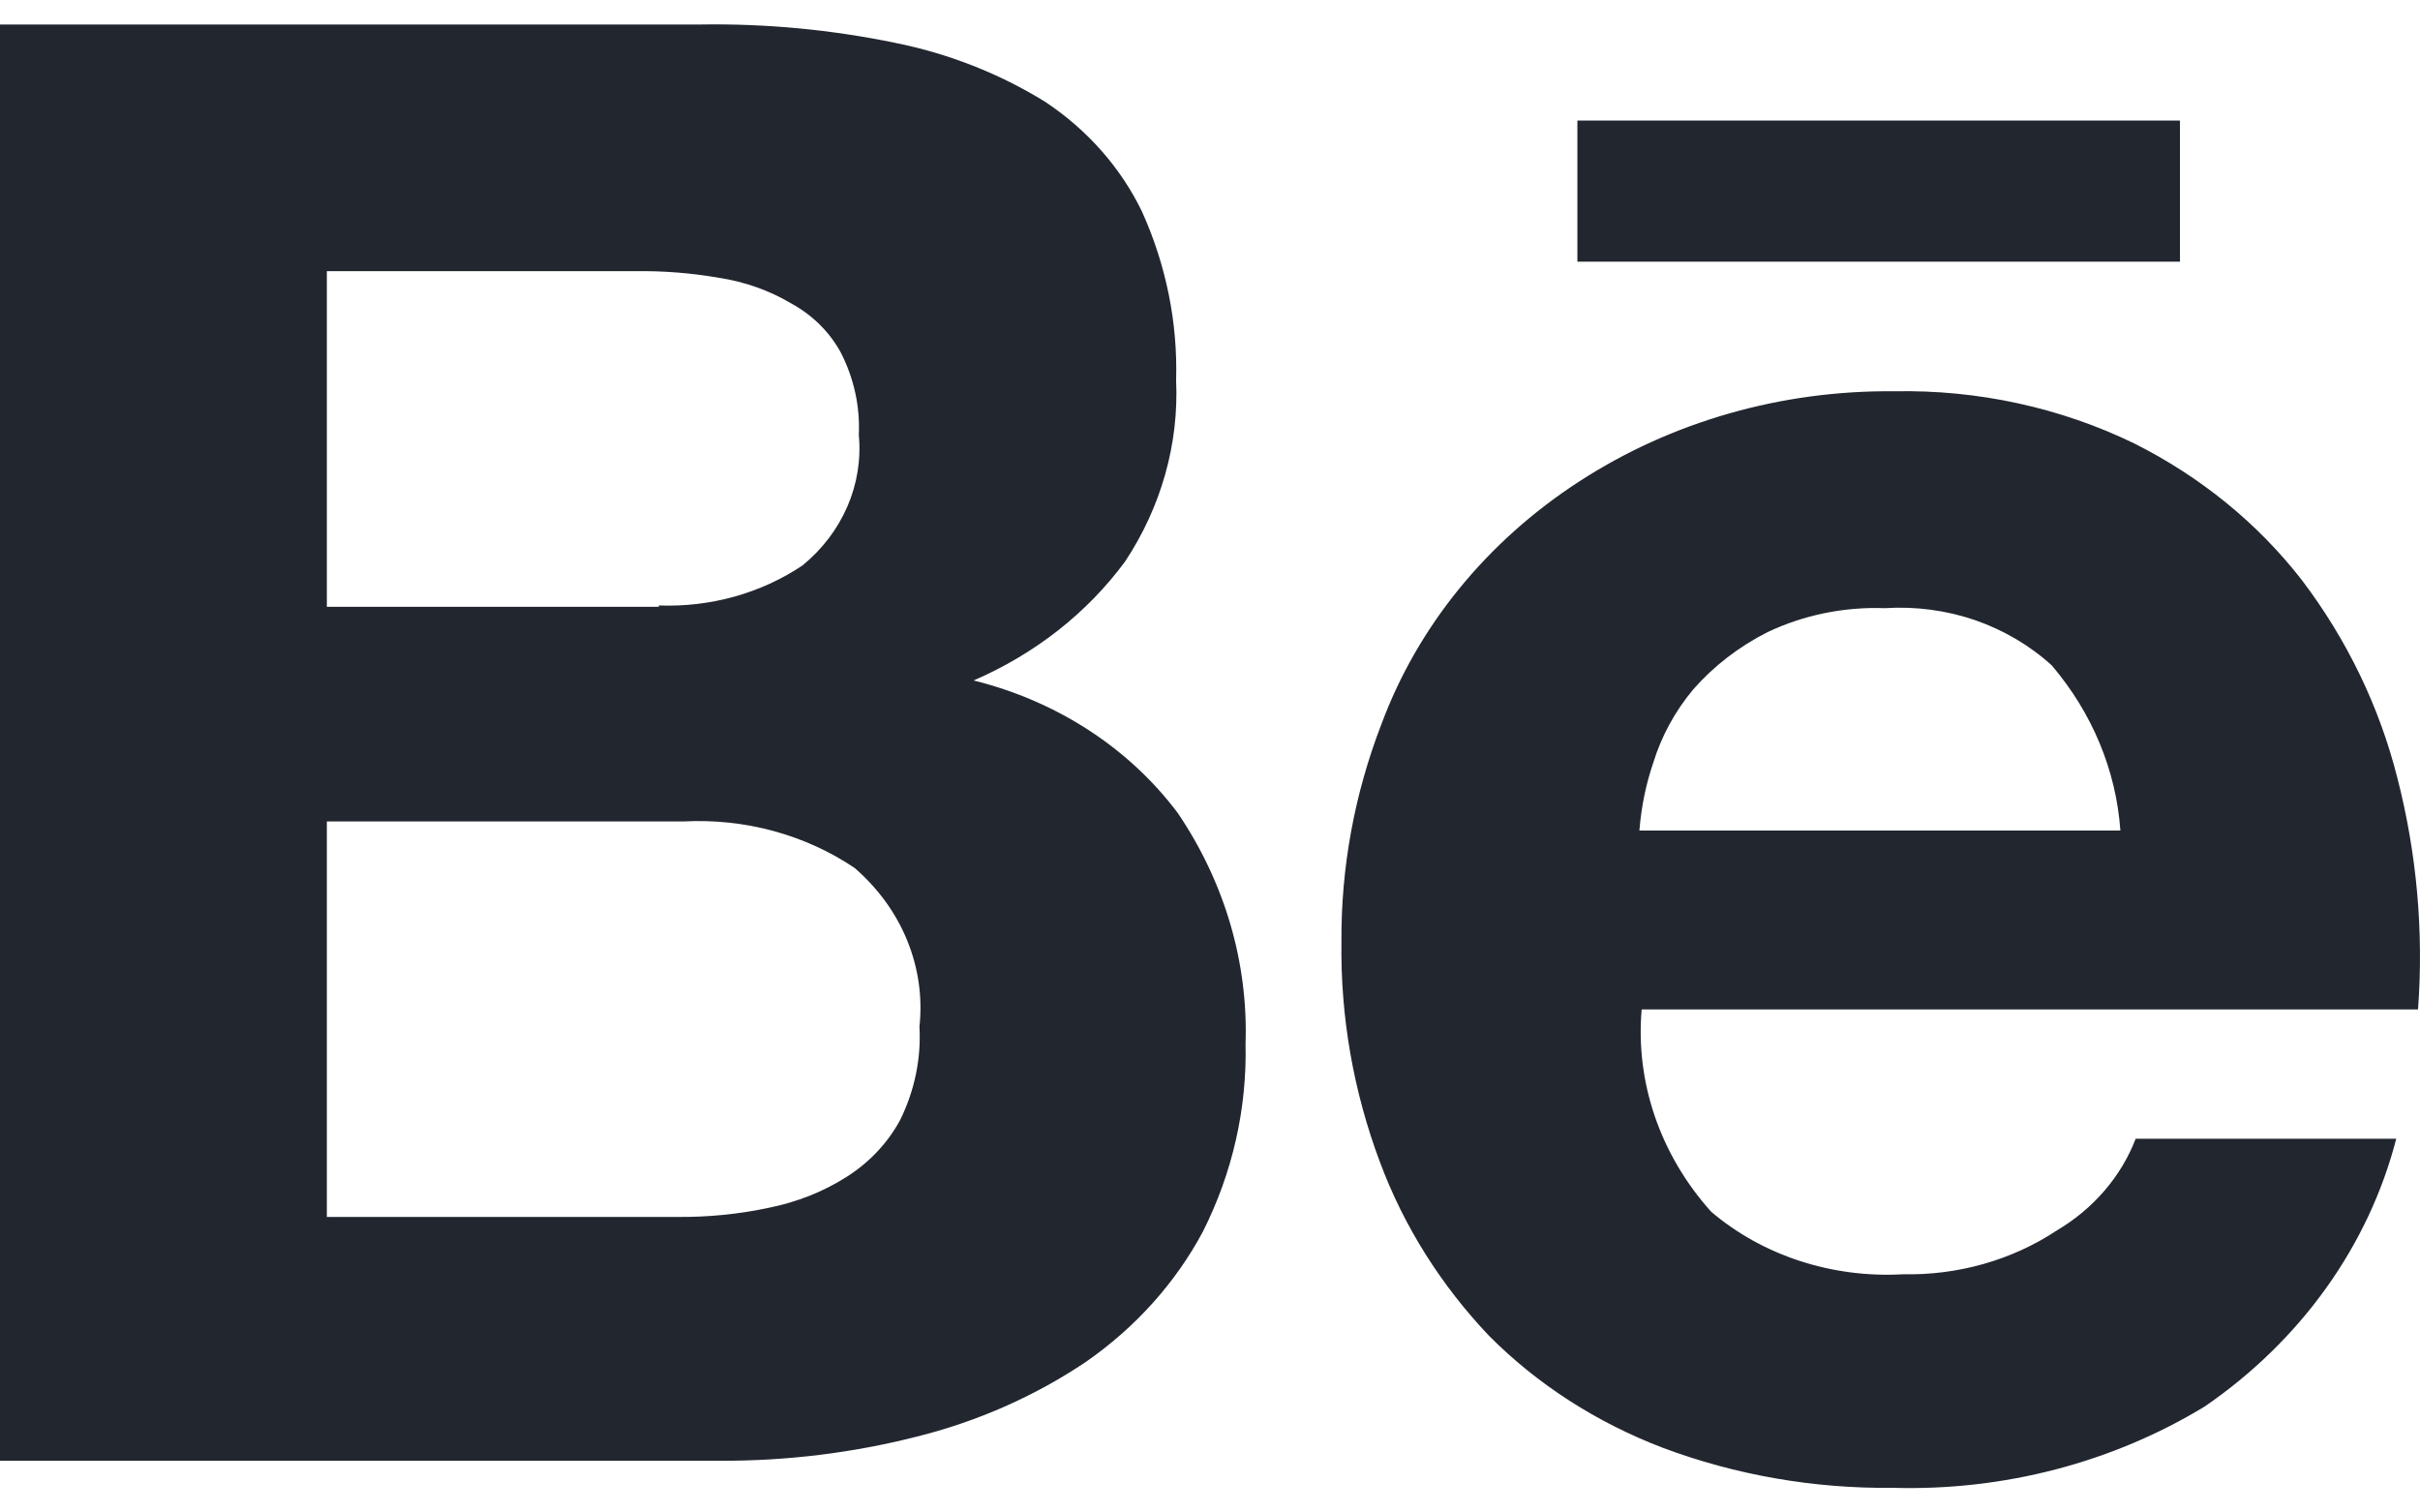 <svg width="16" height="10" viewBox="0 0 16 10" fill="none" xmlns="http://www.w3.org/2000/svg">
<path d="M11.313 8.011C11.482 8.155 11.682 8.266 11.9 8.337C12.118 8.408 12.349 8.438 12.58 8.425C12.946 8.433 13.304 8.331 13.601 8.134C13.842 7.991 14.025 7.777 14.12 7.529H15.843C15.66 8.237 15.212 8.863 14.577 9.299C13.967 9.67 13.247 9.858 12.516 9.837C11.994 9.843 11.476 9.753 10.993 9.572C10.556 9.405 10.164 9.153 9.845 8.832C9.527 8.497 9.282 8.108 9.125 7.687C8.948 7.217 8.862 6.722 8.869 6.225C8.866 5.736 8.955 5.25 9.133 4.789C9.373 4.141 9.831 3.579 10.44 3.184C11.049 2.788 11.779 2.579 12.525 2.587C13.077 2.576 13.622 2.695 14.109 2.931C14.55 3.152 14.93 3.462 15.221 3.838C15.519 4.232 15.732 4.675 15.85 5.142C15.979 5.643 16.025 6.16 15.987 6.674H10.854C10.812 7.157 10.977 7.636 11.313 8.011ZM4.631 0.162C5.064 0.155 5.495 0.196 5.917 0.283C6.272 0.354 6.609 0.487 6.91 0.673C7.189 0.858 7.409 1.108 7.549 1.396C7.709 1.749 7.787 2.131 7.776 2.514C7.795 2.935 7.677 3.352 7.439 3.712C7.188 4.053 6.842 4.324 6.437 4.499C6.987 4.635 7.466 4.946 7.788 5.377C8.097 5.834 8.253 6.364 8.235 6.901C8.245 7.329 8.149 7.754 7.953 8.143C7.772 8.482 7.506 8.778 7.177 9.006C6.84 9.232 6.459 9.4 6.055 9.5C5.637 9.606 5.204 9.659 4.77 9.658H0V0.162H4.631ZM4.475 8.046C4.68 8.048 4.885 8.028 5.085 7.985C5.268 7.948 5.442 7.88 5.596 7.782C5.748 7.686 5.87 7.556 5.952 7.404C6.047 7.21 6.091 6.999 6.079 6.787C6.1 6.594 6.072 6.4 5.998 6.218C5.924 6.036 5.805 5.873 5.651 5.739C5.325 5.519 4.925 5.41 4.521 5.431H2.161V8.046H4.475ZM13.565 4.399C13.421 4.268 13.248 4.166 13.058 4.1C12.868 4.035 12.665 4.008 12.462 4.021C12.193 4.011 11.926 4.066 11.687 4.179C11.497 4.275 11.33 4.404 11.195 4.558C11.074 4.703 10.985 4.867 10.931 5.042C10.881 5.188 10.851 5.339 10.839 5.491H14.019C13.991 5.094 13.833 4.714 13.566 4.4L13.565 4.399ZM4.356 4.003C4.696 4.016 5.03 3.923 5.305 3.739C5.571 3.522 5.709 3.201 5.678 2.875C5.687 2.688 5.646 2.501 5.559 2.331C5.485 2.195 5.371 2.082 5.229 2.005C5.086 1.92 4.924 1.863 4.755 1.837C4.572 1.805 4.385 1.79 4.199 1.793H2.161V4.012H4.356V4.003ZM14.413 0.797H10.429V1.73H14.413V0.797Z" fill="#22262F"/>
</svg>
